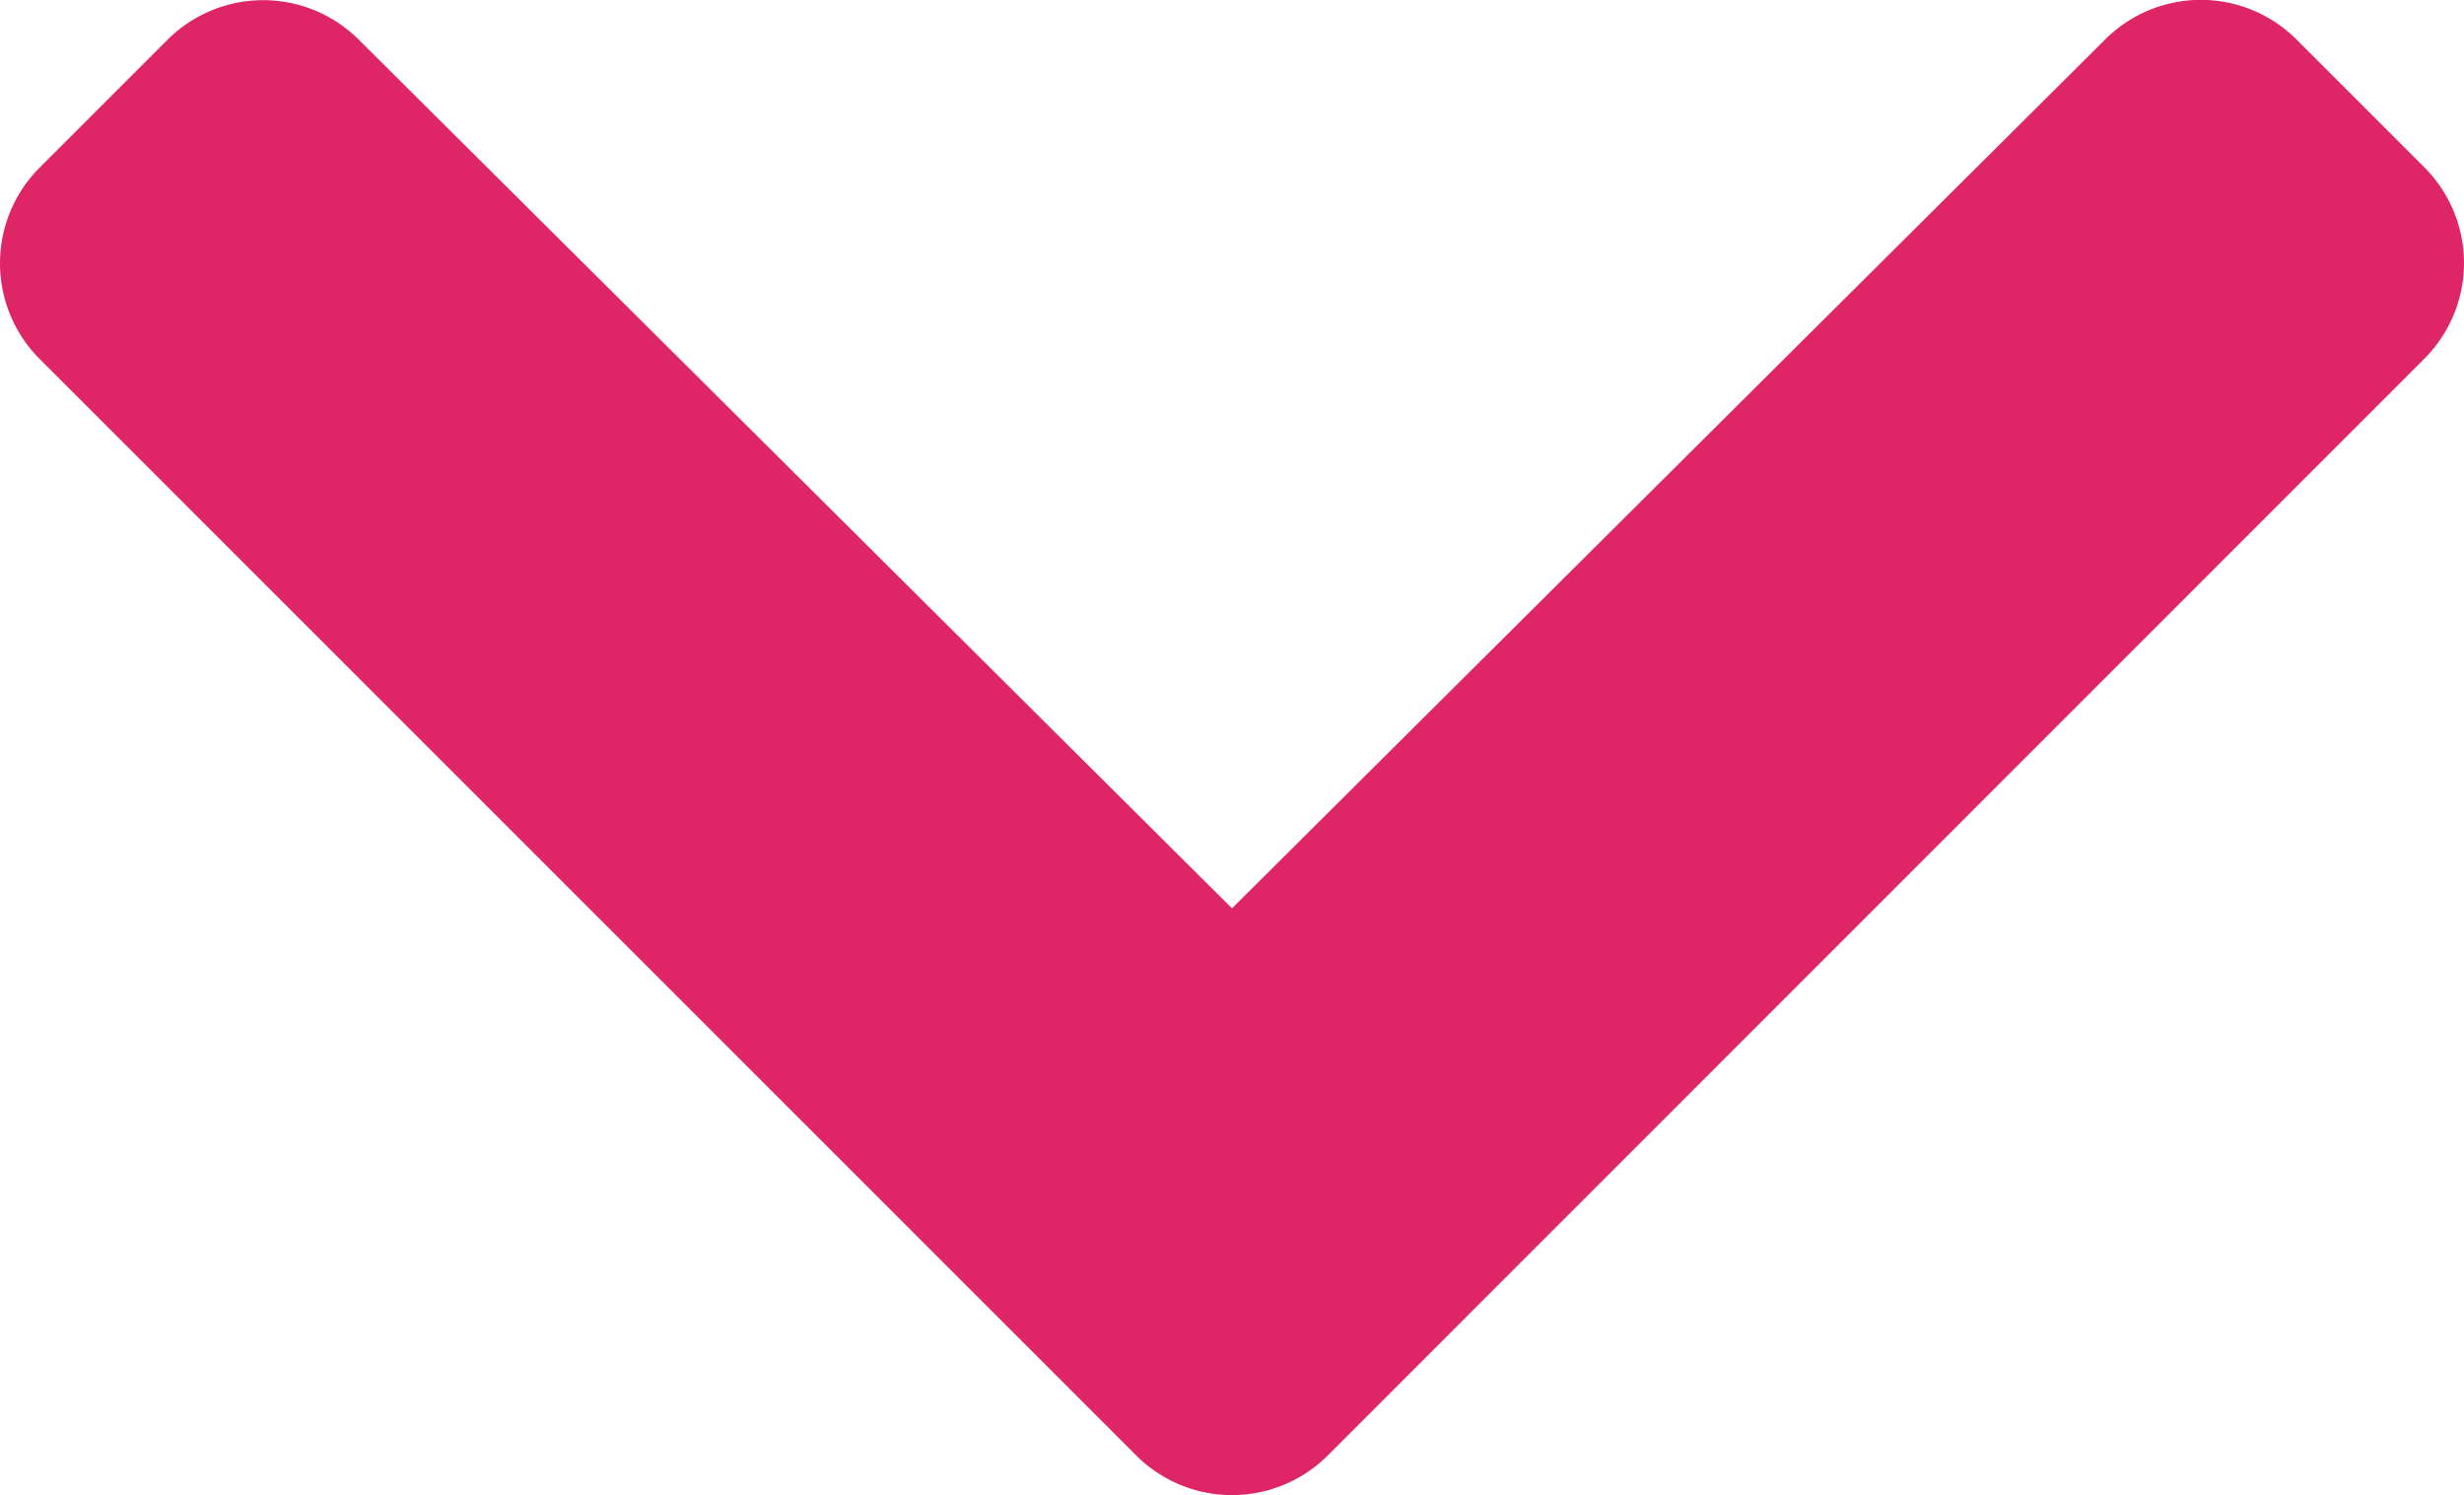 <svg xmlns="http://www.w3.org/2000/svg" width="17.058" height="10.352" viewBox="0 0 17.058 10.352"><defs><style>.a{fill:#de2566;}</style></defs><path class="a" d="M7.866,10.077.275,2.486a.937.937,0,0,1,0-1.326L1.16.275a.937.937,0,0,1,1.324,0L8.529,6.289,14.574.273a.937.937,0,0,1,1.324,0l.885.885a.937.937,0,0,1,0,1.326L9.192,10.077A.938.938,0,0,1,7.866,10.077Z"/></svg>